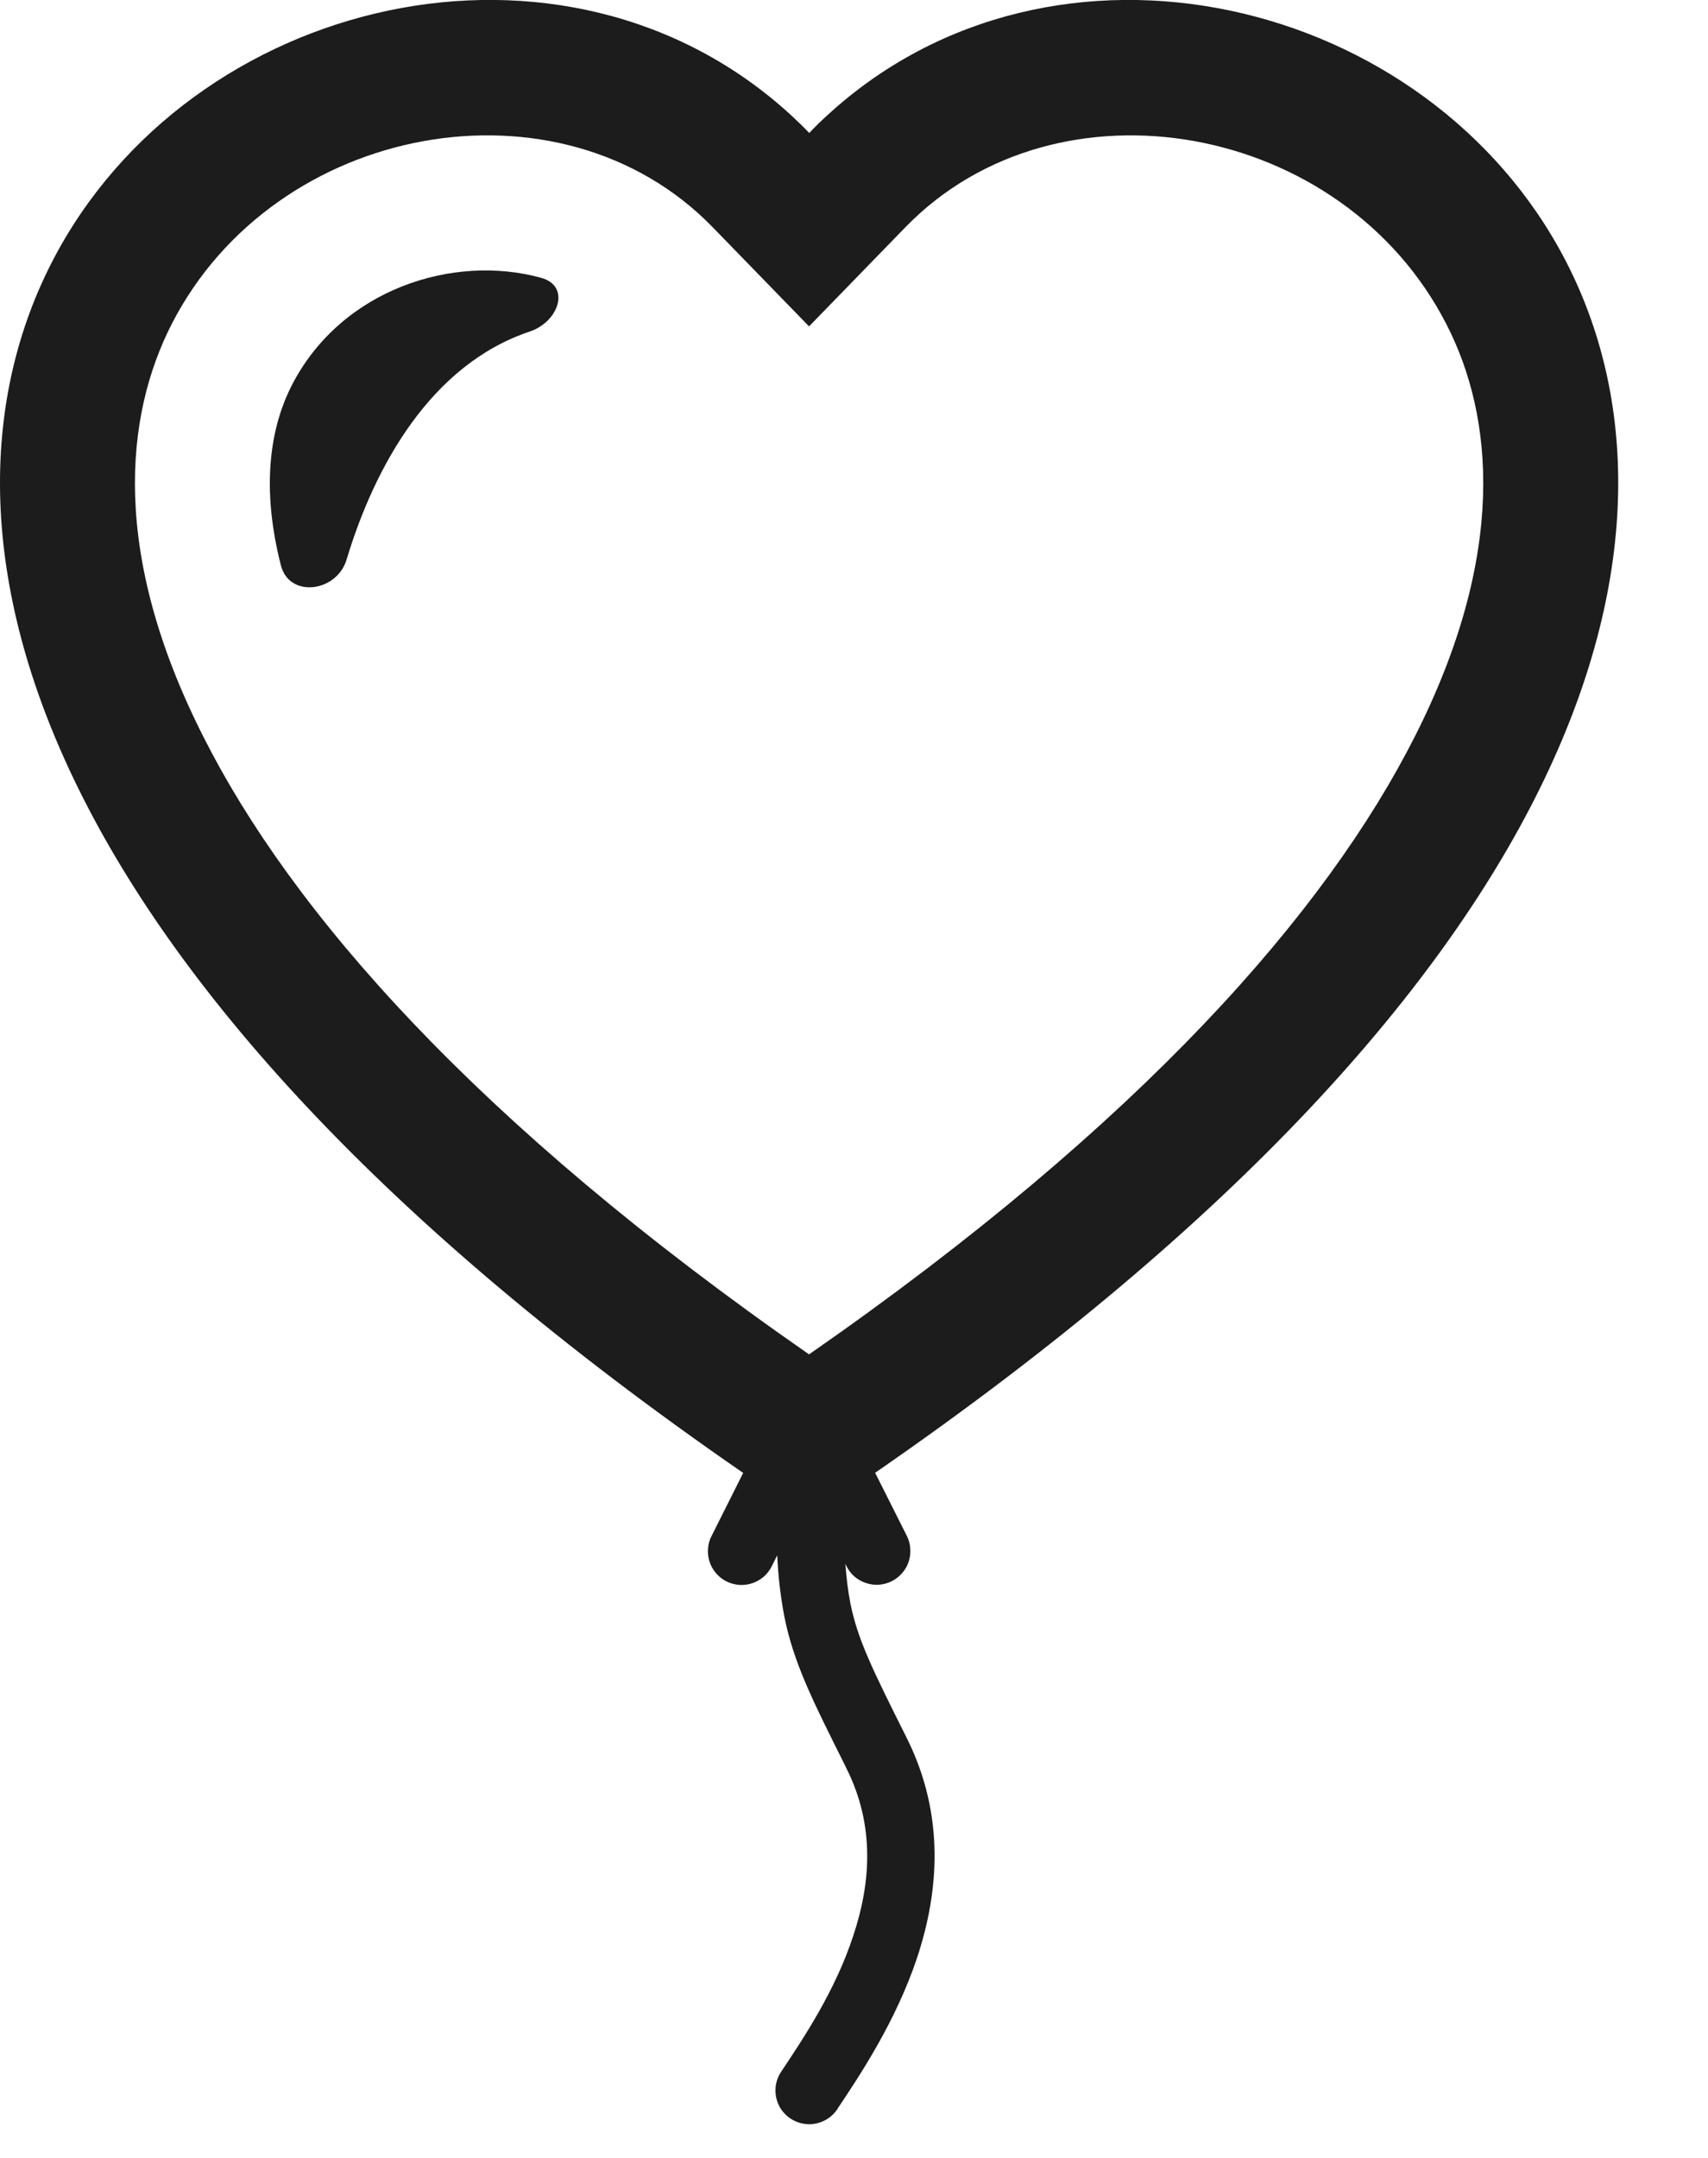 <svg width="19" height="24" viewBox="0 0 19 24" fill="none" xmlns="http://www.w3.org/2000/svg">
<path fill-rule="evenodd" clip-rule="evenodd" d="M9 3.63L7.925 2.524C6.23 0.783 3.06 1.359 1.91 3.604C1.385 4.632 1.233 6.165 2.264 8.197C3.24 10.13 5.28 12.48 9 15.063C12.719 12.479 14.758 10.128 15.736 8.197C16.767 6.165 16.617 4.632 16.09 3.606C14.94 1.359 11.771 0.783 10.075 2.524L9 3.63ZM8.265 16.38C-7.905 5.22 3.765 -3.353 8.804 1.285C8.871 1.347 8.937 1.411 9.002 1.479C9.066 1.411 9.132 1.347 9.2 1.285C14.239 -3.353 25.905 5.221 9.735 16.38L10.088 17.082C10.11 17.126 10.123 17.174 10.126 17.223C10.13 17.273 10.123 17.322 10.108 17.369C10.092 17.416 10.068 17.459 10.035 17.496C10.003 17.533 9.964 17.564 9.92 17.586C9.875 17.608 9.827 17.621 9.778 17.625C9.729 17.628 9.68 17.622 9.633 17.606C9.586 17.591 9.543 17.566 9.505 17.534C9.468 17.502 9.438 17.462 9.416 17.418L9.404 17.392C9.416 17.558 9.434 17.695 9.459 17.828C9.54 18.233 9.701 18.559 10.088 19.332C10.52 20.199 10.44 21.057 10.201 21.776C9.966 22.479 9.569 23.076 9.32 23.448L9.314 23.459C9.286 23.5 9.251 23.535 9.21 23.562C9.169 23.589 9.123 23.608 9.075 23.618C9.026 23.628 8.977 23.628 8.928 23.618C8.88 23.608 8.834 23.589 8.793 23.562C8.752 23.535 8.717 23.499 8.689 23.459C8.662 23.418 8.643 23.372 8.633 23.323C8.624 23.275 8.624 23.225 8.633 23.177C8.643 23.128 8.662 23.082 8.69 23.041C8.942 22.663 9.29 22.142 9.489 21.537C9.689 20.943 9.734 20.301 9.416 19.668L9.396 19.626C9.036 18.906 8.826 18.489 8.724 17.973C8.682 17.75 8.656 17.525 8.646 17.298L8.586 17.418C8.564 17.462 8.534 17.502 8.497 17.535C8.459 17.567 8.416 17.592 8.369 17.608C8.322 17.624 8.273 17.63 8.223 17.627C8.174 17.623 8.126 17.61 8.081 17.588C8.037 17.566 7.998 17.535 7.965 17.497C7.933 17.46 7.909 17.416 7.893 17.369C7.878 17.323 7.872 17.273 7.876 17.224C7.879 17.174 7.893 17.126 7.916 17.082L8.268 16.38H8.265ZM6.02 3.09C5.046 2.82 3.795 3.214 3.245 4.287C3.048 4.674 2.877 5.32 3.125 6.289C3.219 6.655 3.746 6.586 3.855 6.225C4.17 5.179 4.796 4.054 5.894 3.687C6.219 3.577 6.35 3.181 6.02 3.09Z" fill="#1C1C1C"/>
</svg>
